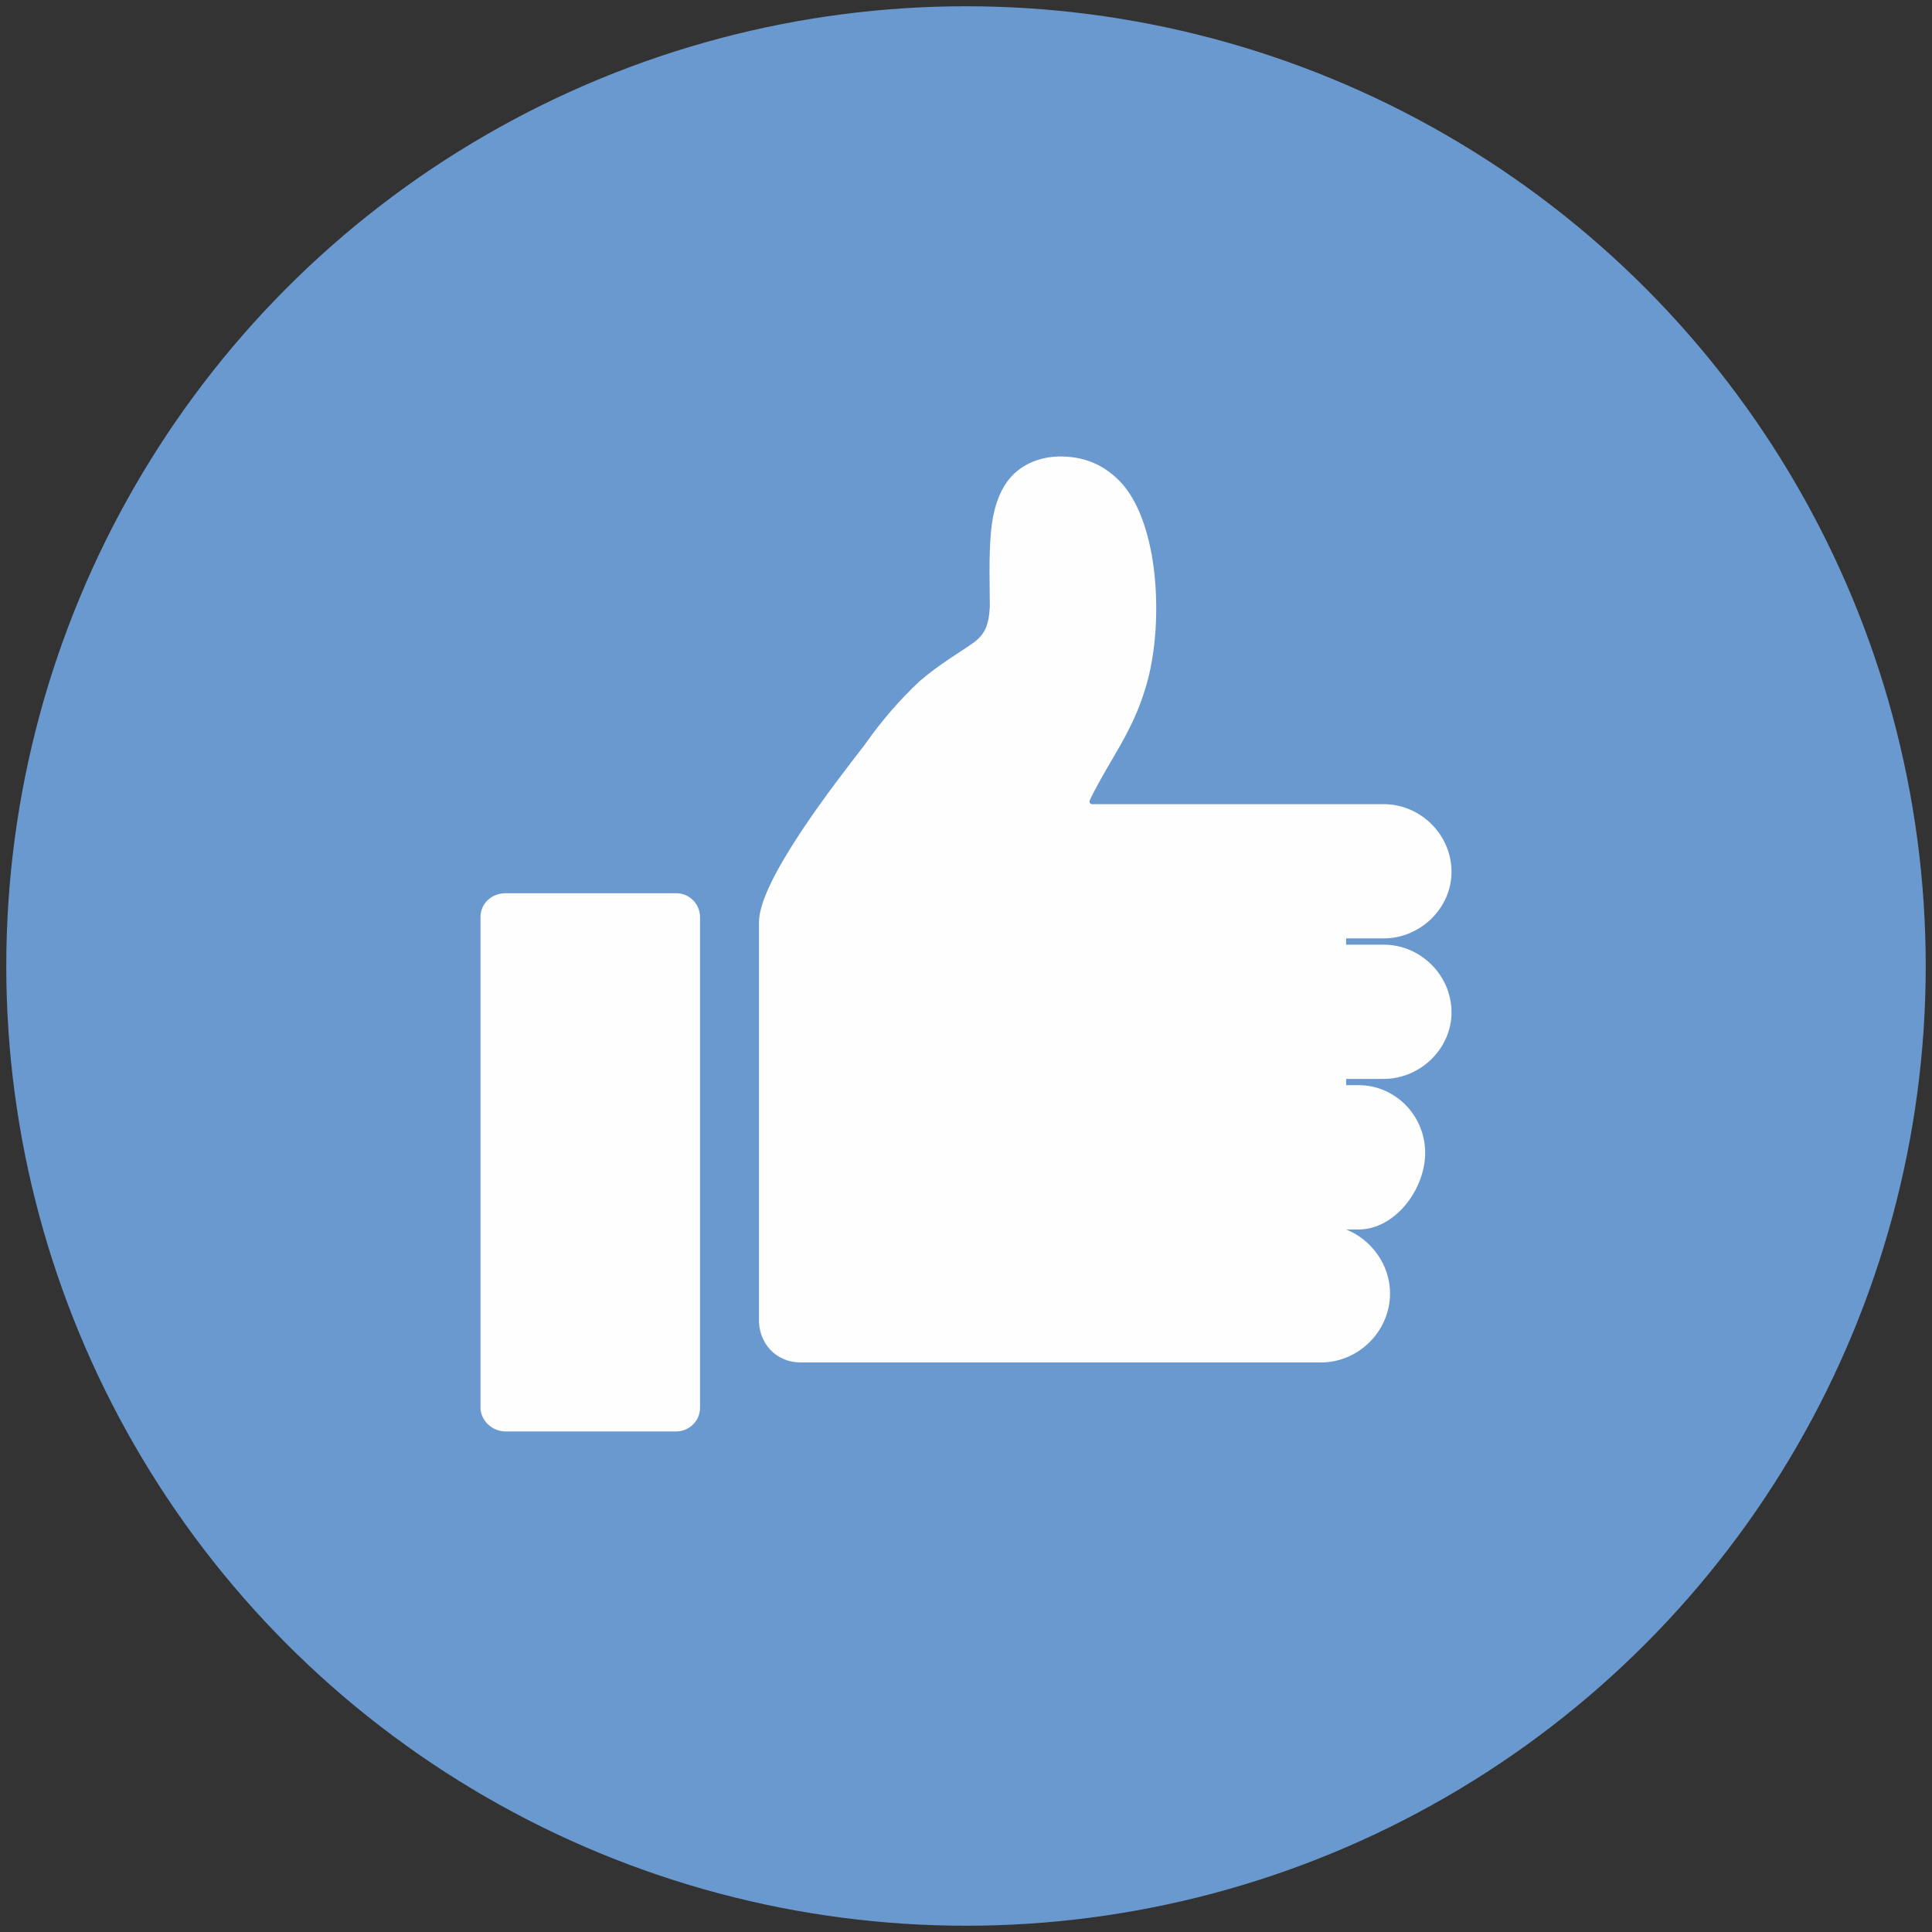 <?xml version="1.0" encoding="utf-8"?>
<!-- Generator: Adobe Illustrator 21.1.0, SVG Export Plug-In . SVG Version: 6.00 Build 0)  -->
<svg version="1.1" id="Layer_1" xmlns="http://www.w3.org/2000/svg" xmlns:xlink="http://www.w3.org/1999/xlink" x="0px" y="0px"
	 viewBox="0 0 154 154" style="enable-background:new 0 0 154 154;" xml:space="preserve">
<rect x="0" y="0" width="154" height="154" fill="#333333" stroke="none"/>
<style type="text/css">
	.st0{fill:#6A99D0;}
	.st1{fill:#FEFEFE;}
</style>
<circle class="st0" cx="77" cy="77" r="76.5"/>
<path class="st1" d="M40.3,71.2h13.6c1.1,0,1.9,0.9,1.9,1.9v39.1c0,1.1-0.9,1.9-1.9,1.9H40.3c-1.1,0-2-0.9-2-1.9V73.1
	C38.3,72,39.2,71.2,40.3,71.2z M63.8,108.6h41.5c3,0,5.5-2.5,5.5-5.5l0,0c0-2.3-1.5-4.3-3.5-5.1l0,0h1c2.9,0,5.3-3.2,5.3-6.1l0,0
	c0-3-2.4-5.4-5.3-5.4h-1v-0.5h3c2.9,0,5.4-2.4,5.4-5.3l0,0c0-3-2.5-5.4-5.4-5.4h-3v-0.5h3c2.9,0,5.4-2.4,5.4-5.3l0,0
	c0-3-2.5-5.4-5.4-5.4H105c-0.2,0-0.4,0-0.6,0c-0.1,0-0.3,0-0.5,0H87c-0.2-0.1-0.2-0.2,0-0.6c0.3-0.6,0.9-1.7,1.9-3.4
	c1-1.7,2.2-3.9,2.8-6.8c0.6-2.9,0.6-6.3,0.1-9.1c-0.5-2.7-1.4-4.7-2.6-5.9c-1.3-1.3-2.7-1.8-4.2-1.9c-1.5-0.1-3,0.3-4.1,1.3
	c-1.1,1-1.7,2.6-1.9,4.6c-0.2,2.1-0.1,4.6-0.1,6.1c-0.1,1.5-0.4,2.2-1.4,2.9c-1,0.7-2.7,1.7-4.2,3c-1.5,1.4-3,3.1-4.4,5.1
	c-2.4,3.1-8.4,10.8-8.4,14.1v31.5C60.4,107.1,61.9,108.6,63.8,108.6z"/>
</svg>
